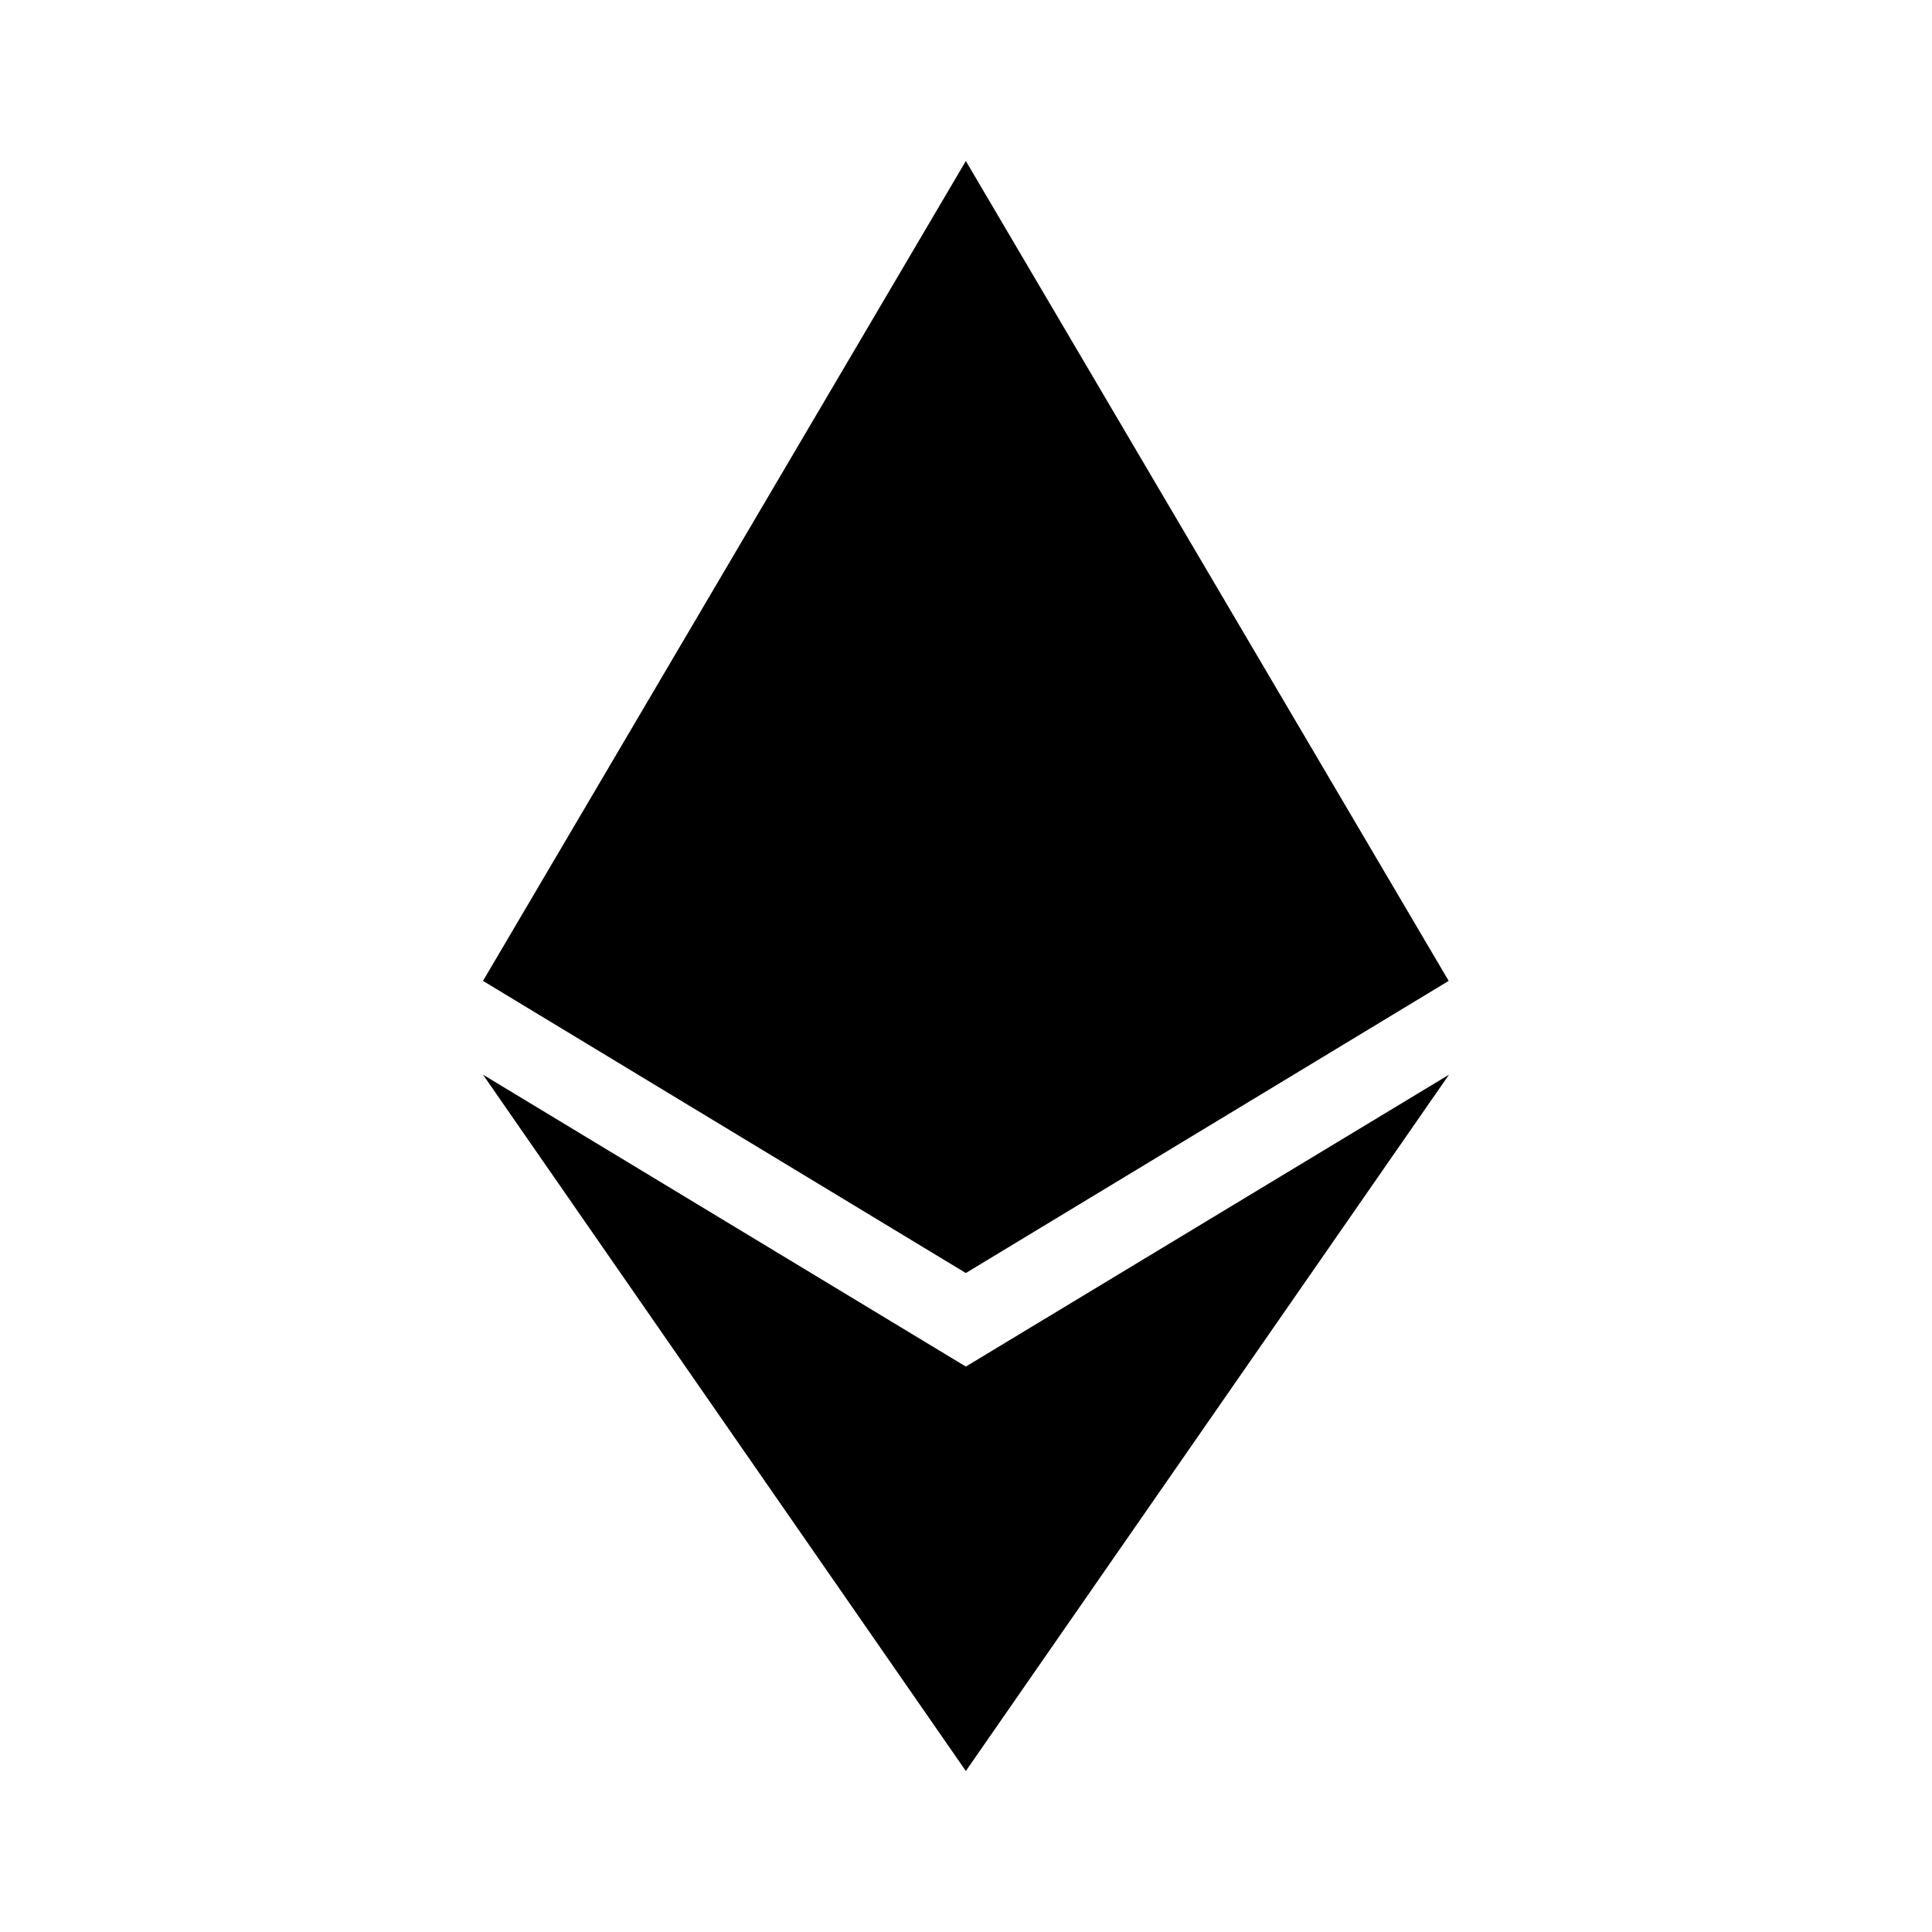 <svg width="24" height="24" viewBox="0 0 24 24" fill="none" xmlns="http://www.w3.org/2000/svg"><path d="M17.996 12.185L11.998 15.814L6 12.185L11.998 2L17.996 12.185Z" fill="currentColor"/><path d="M18 13.35L11.998 22L6 13.35L11.998 16.976L18 13.35Z" fill="currentColor"/></svg>
